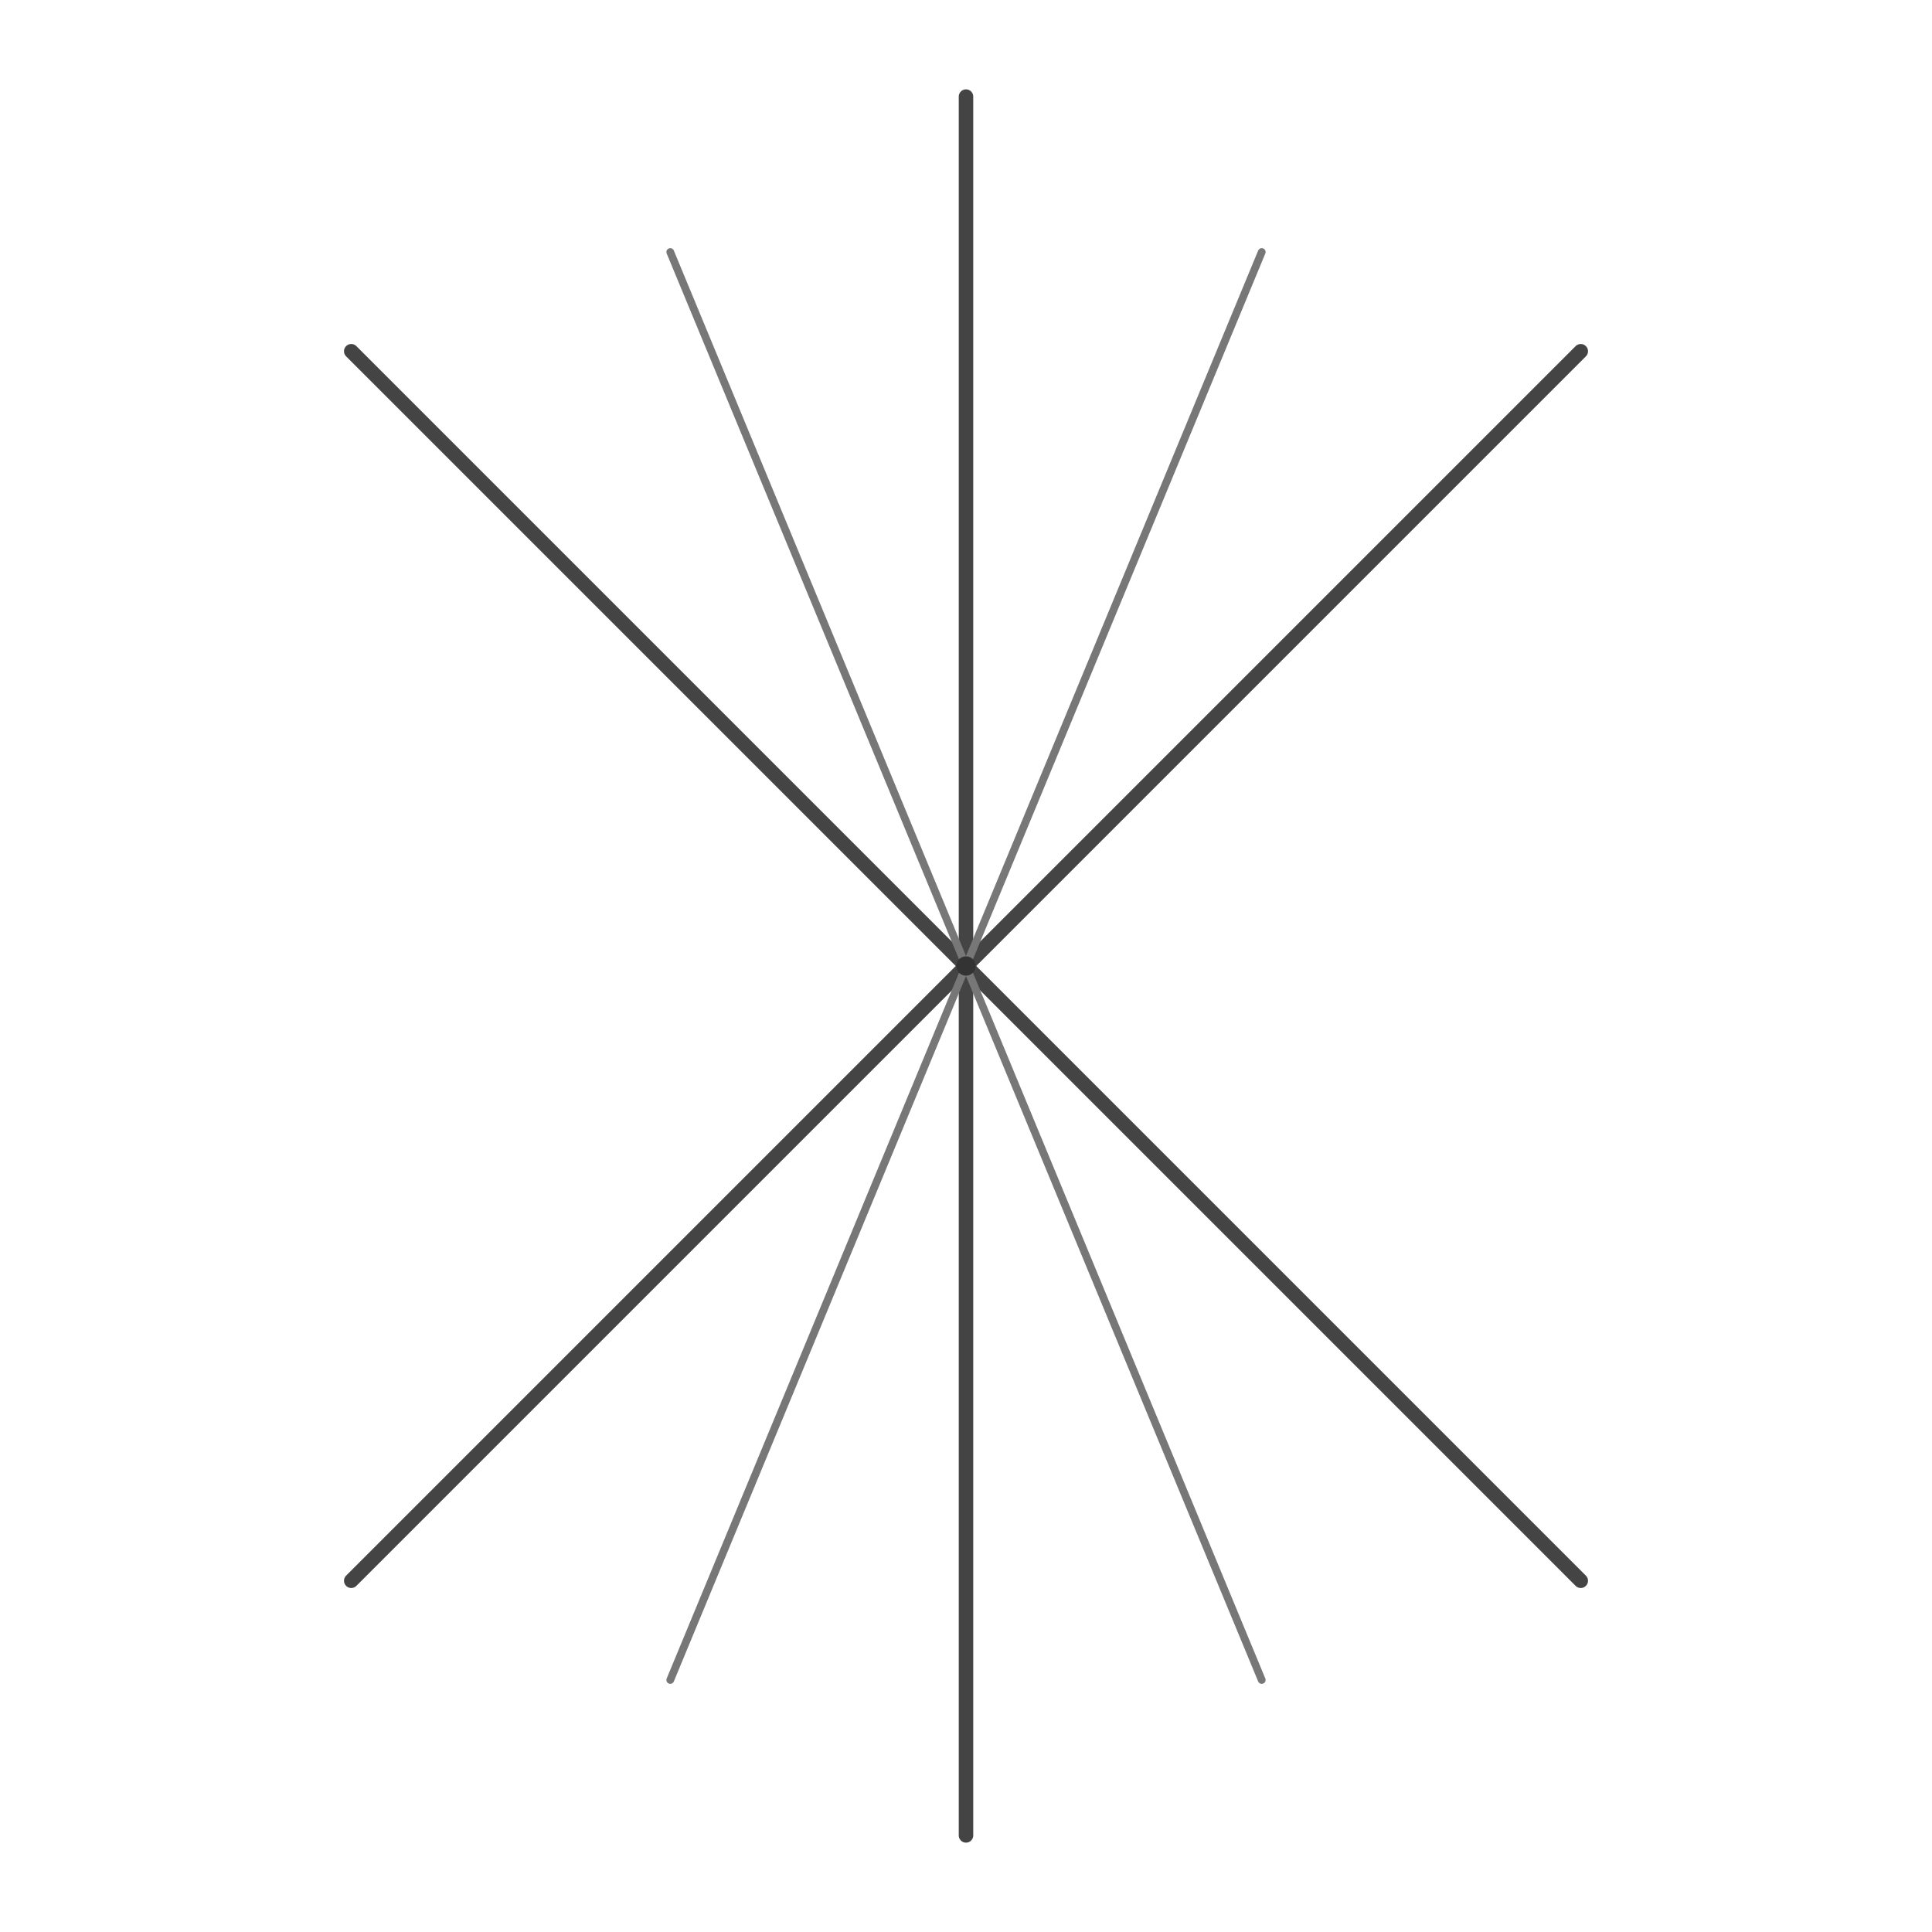 <svg viewBox="0 0 200 200" xmlns="http://www.w3.org/2000/svg">
  <g stroke-linecap="round">
    <!-- Primary rays (8 major directions) - thicker and darker -->
    <line x1="100" y1="100" x2="100" y2="10" stroke="#444444" stroke-width="1.5" transform="rotate(0 100 100)"/>
    <line x1="100" y1="100" x2="100" y2="10" stroke="#444444" stroke-width="1.5" transform="rotate(45 100 100)"/>
    
    <line x1="100" y1="100" x2="100" y2="10" stroke="#444444" stroke-width="1.5" transform="rotate(135 100 100)"/>
    <line x1="100" y1="100" x2="100" y2="10" stroke="#444444" stroke-width="1.5" transform="rotate(180 100 100)"/>
    <line x1="100" y1="100" x2="100" y2="10" stroke="#444444" stroke-width="1.5" transform="rotate(225 100 100)"/>
    
    <line x1="100" y1="100" x2="100" y2="10" stroke="#444444" stroke-width="1.5" transform="rotate(315 100 100)"/>
    
    <!-- Secondary rays (8 intermediate directions) - thinner and lighter -->
    <line x1="100" y1="100" x2="100" y2="20" stroke="#777777" stroke-width="0.8" transform="rotate(22.5 100 100)"/>
    
    <line x1="100" y1="100" x2="100" y2="20" stroke="#777777" stroke-width="0.8" transform="rotate(157.5 100 100)"/>
    <line x1="100" y1="100" x2="100" y2="20" stroke="#777777" stroke-width="0.8" transform="rotate(202.5 100 100)"/>
    
    <line x1="100" y1="100" x2="100" y2="20" stroke="#777777" stroke-width="0.8" transform="rotate(337.5 100 100)"/>
  </g>
  
  <!-- Small center dot -->
  <circle cx="100" cy="100" r="1" fill="#333333"/>
</svg>